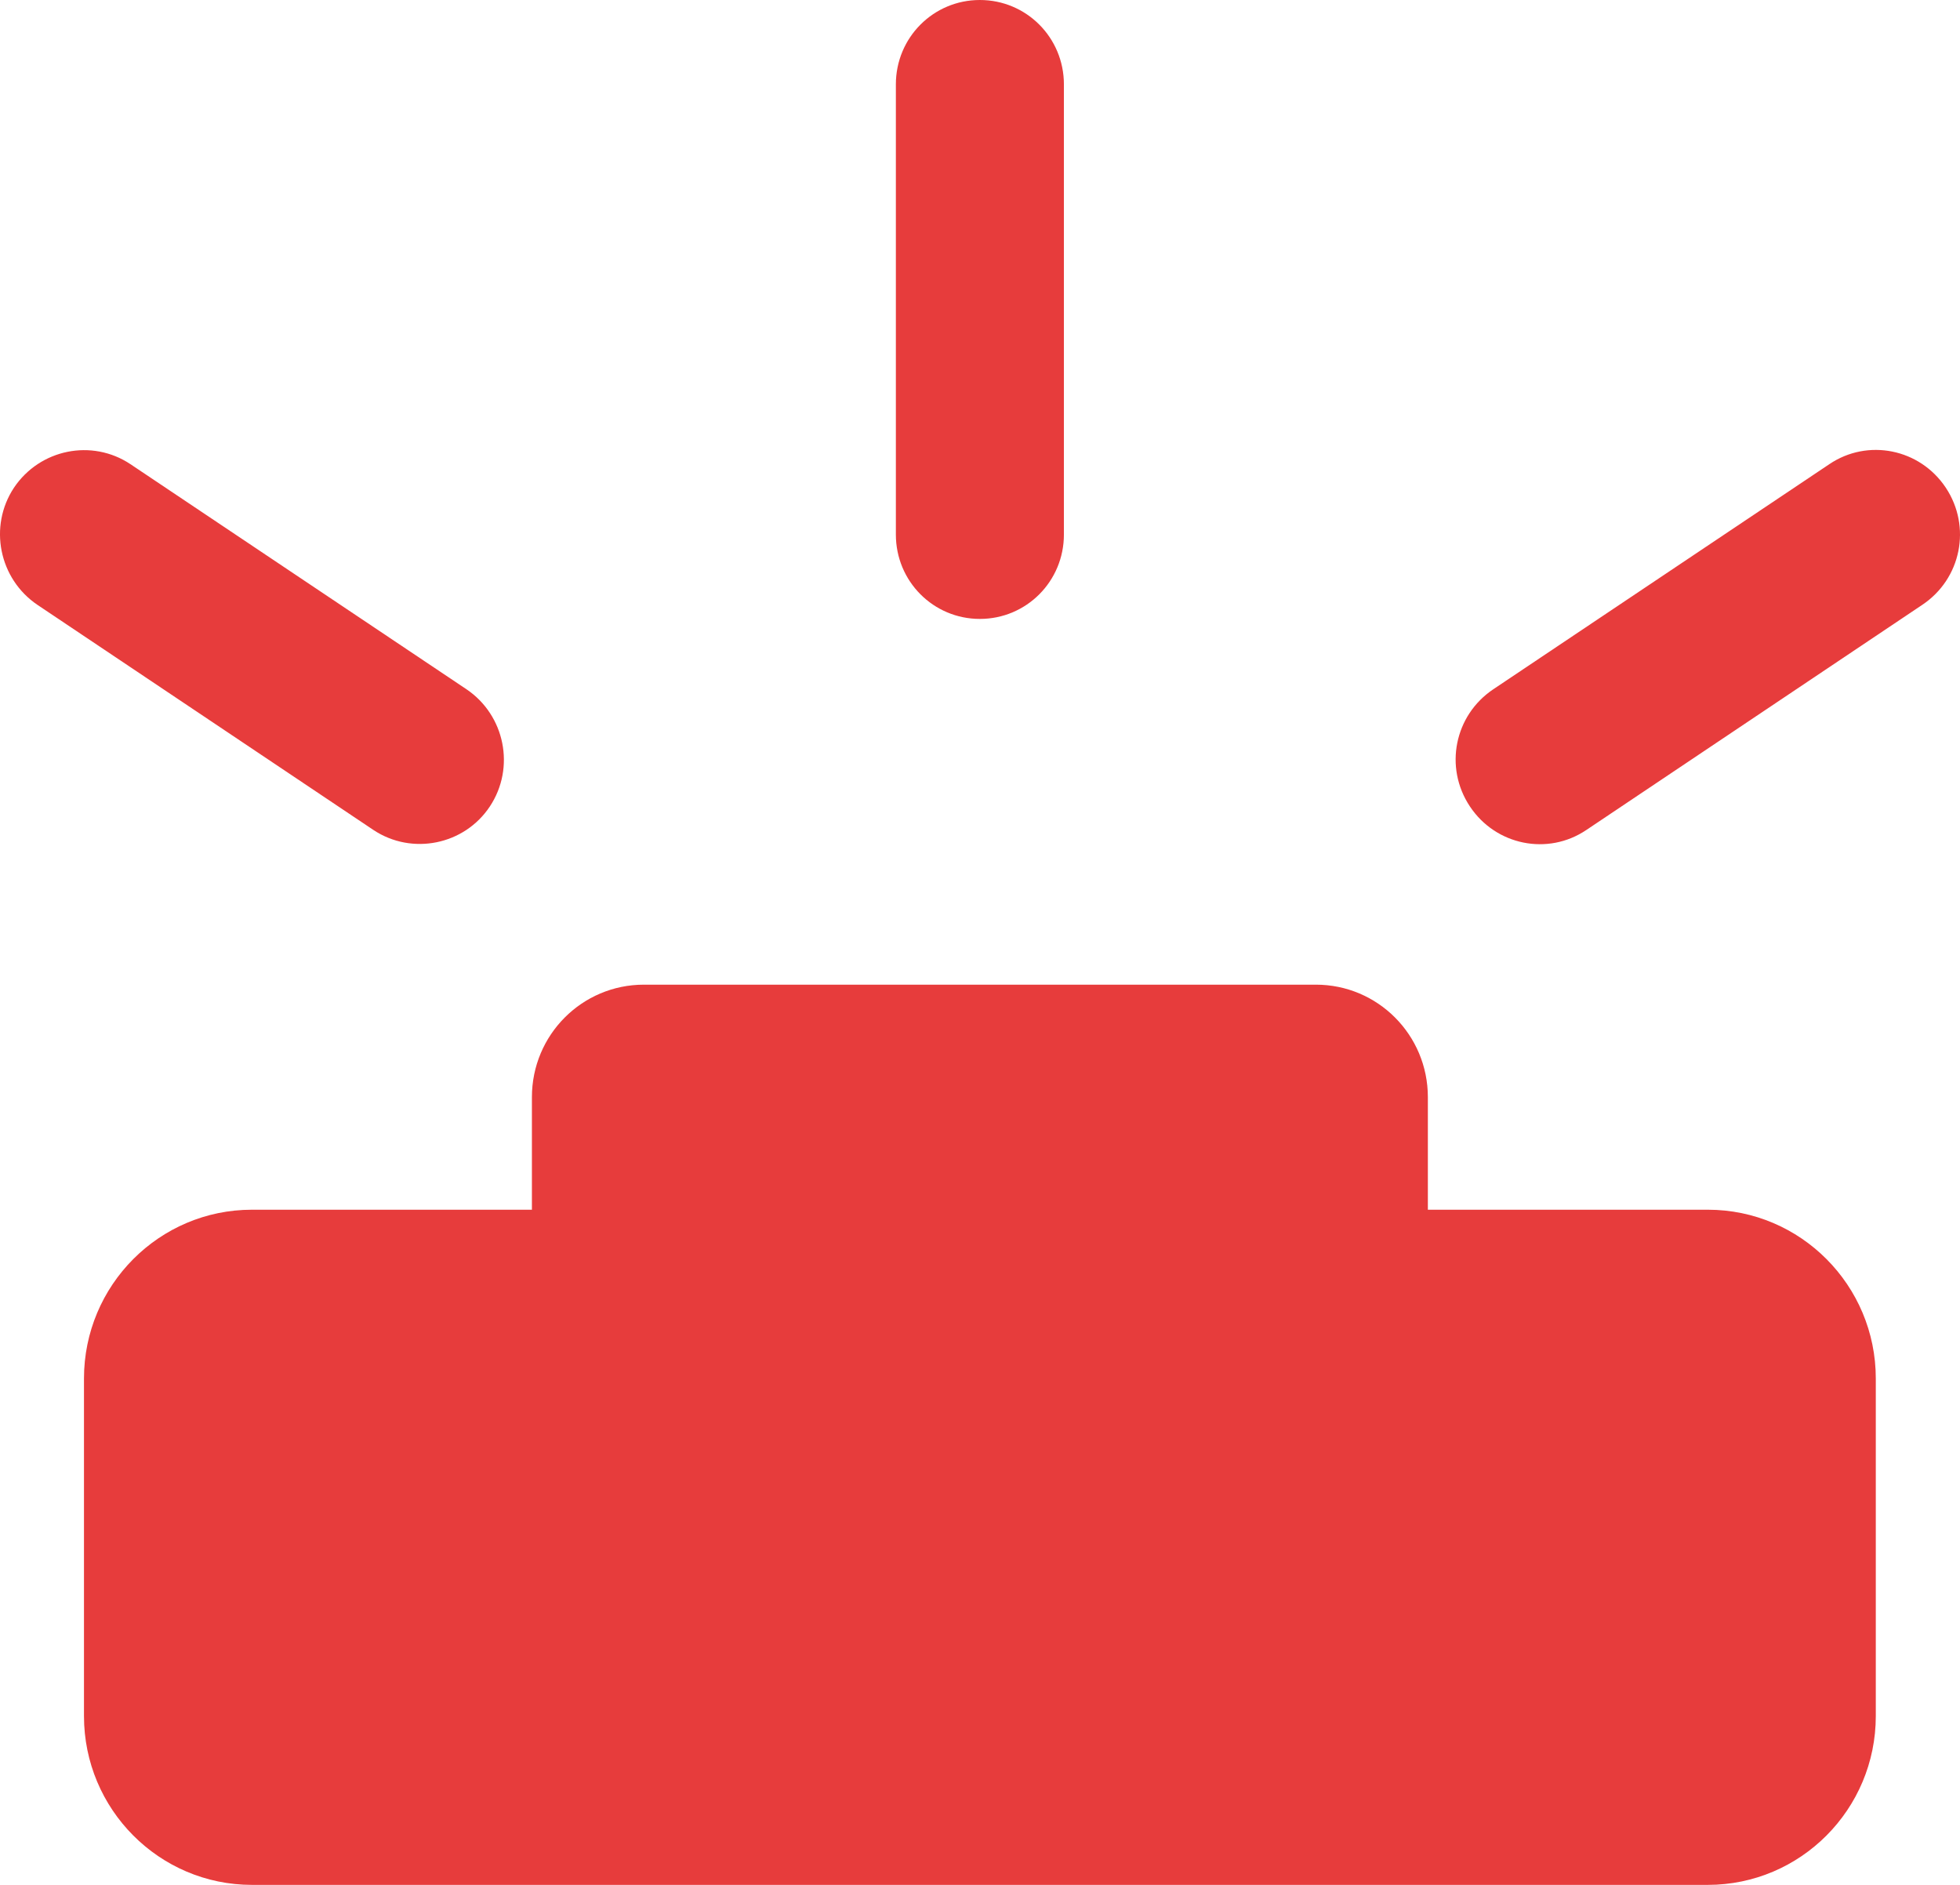 <svg width="26" height="25" viewBox="0 0 26 25" fill="none" xmlns="http://www.w3.org/2000/svg">
<path d="M14.113 1.119V7.09C14.113 7.71 13.616 8.209 12.998 8.209C12.381 8.209 11.884 7.71 11.884 7.09V1.119C11.884 0.499 12.381 0 12.998 0C13.616 0 14.113 0.499 14.113 1.119ZM7.056 14.552C7.056 13.727 7.72 13.06 8.542 13.06H17.455C18.277 13.06 18.941 13.727 18.941 14.552V16.045H22.655C23.885 16.045 24.883 17.048 24.883 18.284V22.761C24.883 23.997 23.885 25 22.655 25H3.342C2.112 25 1.114 23.997 1.114 22.761V18.284C1.114 17.048 2.112 16.045 3.342 16.045H7.056V14.552ZM0.185 6.469C0.529 5.956 1.22 5.816 1.731 6.157L6.188 9.142C6.699 9.487 6.838 10.182 6.499 10.695C6.16 11.208 5.464 11.348 4.953 11.008L0.496 8.022C-0.014 7.677 -0.154 6.982 0.185 6.469ZM24.266 6.157C24.776 5.812 25.468 5.951 25.812 6.469C26.155 6.987 26.016 7.677 25.5 8.022L21.044 11.008C20.533 11.353 19.841 11.213 19.498 10.695C19.154 10.177 19.294 9.487 19.809 9.142L24.266 6.157Z" fill="#E73C3C"/>
</svg>
